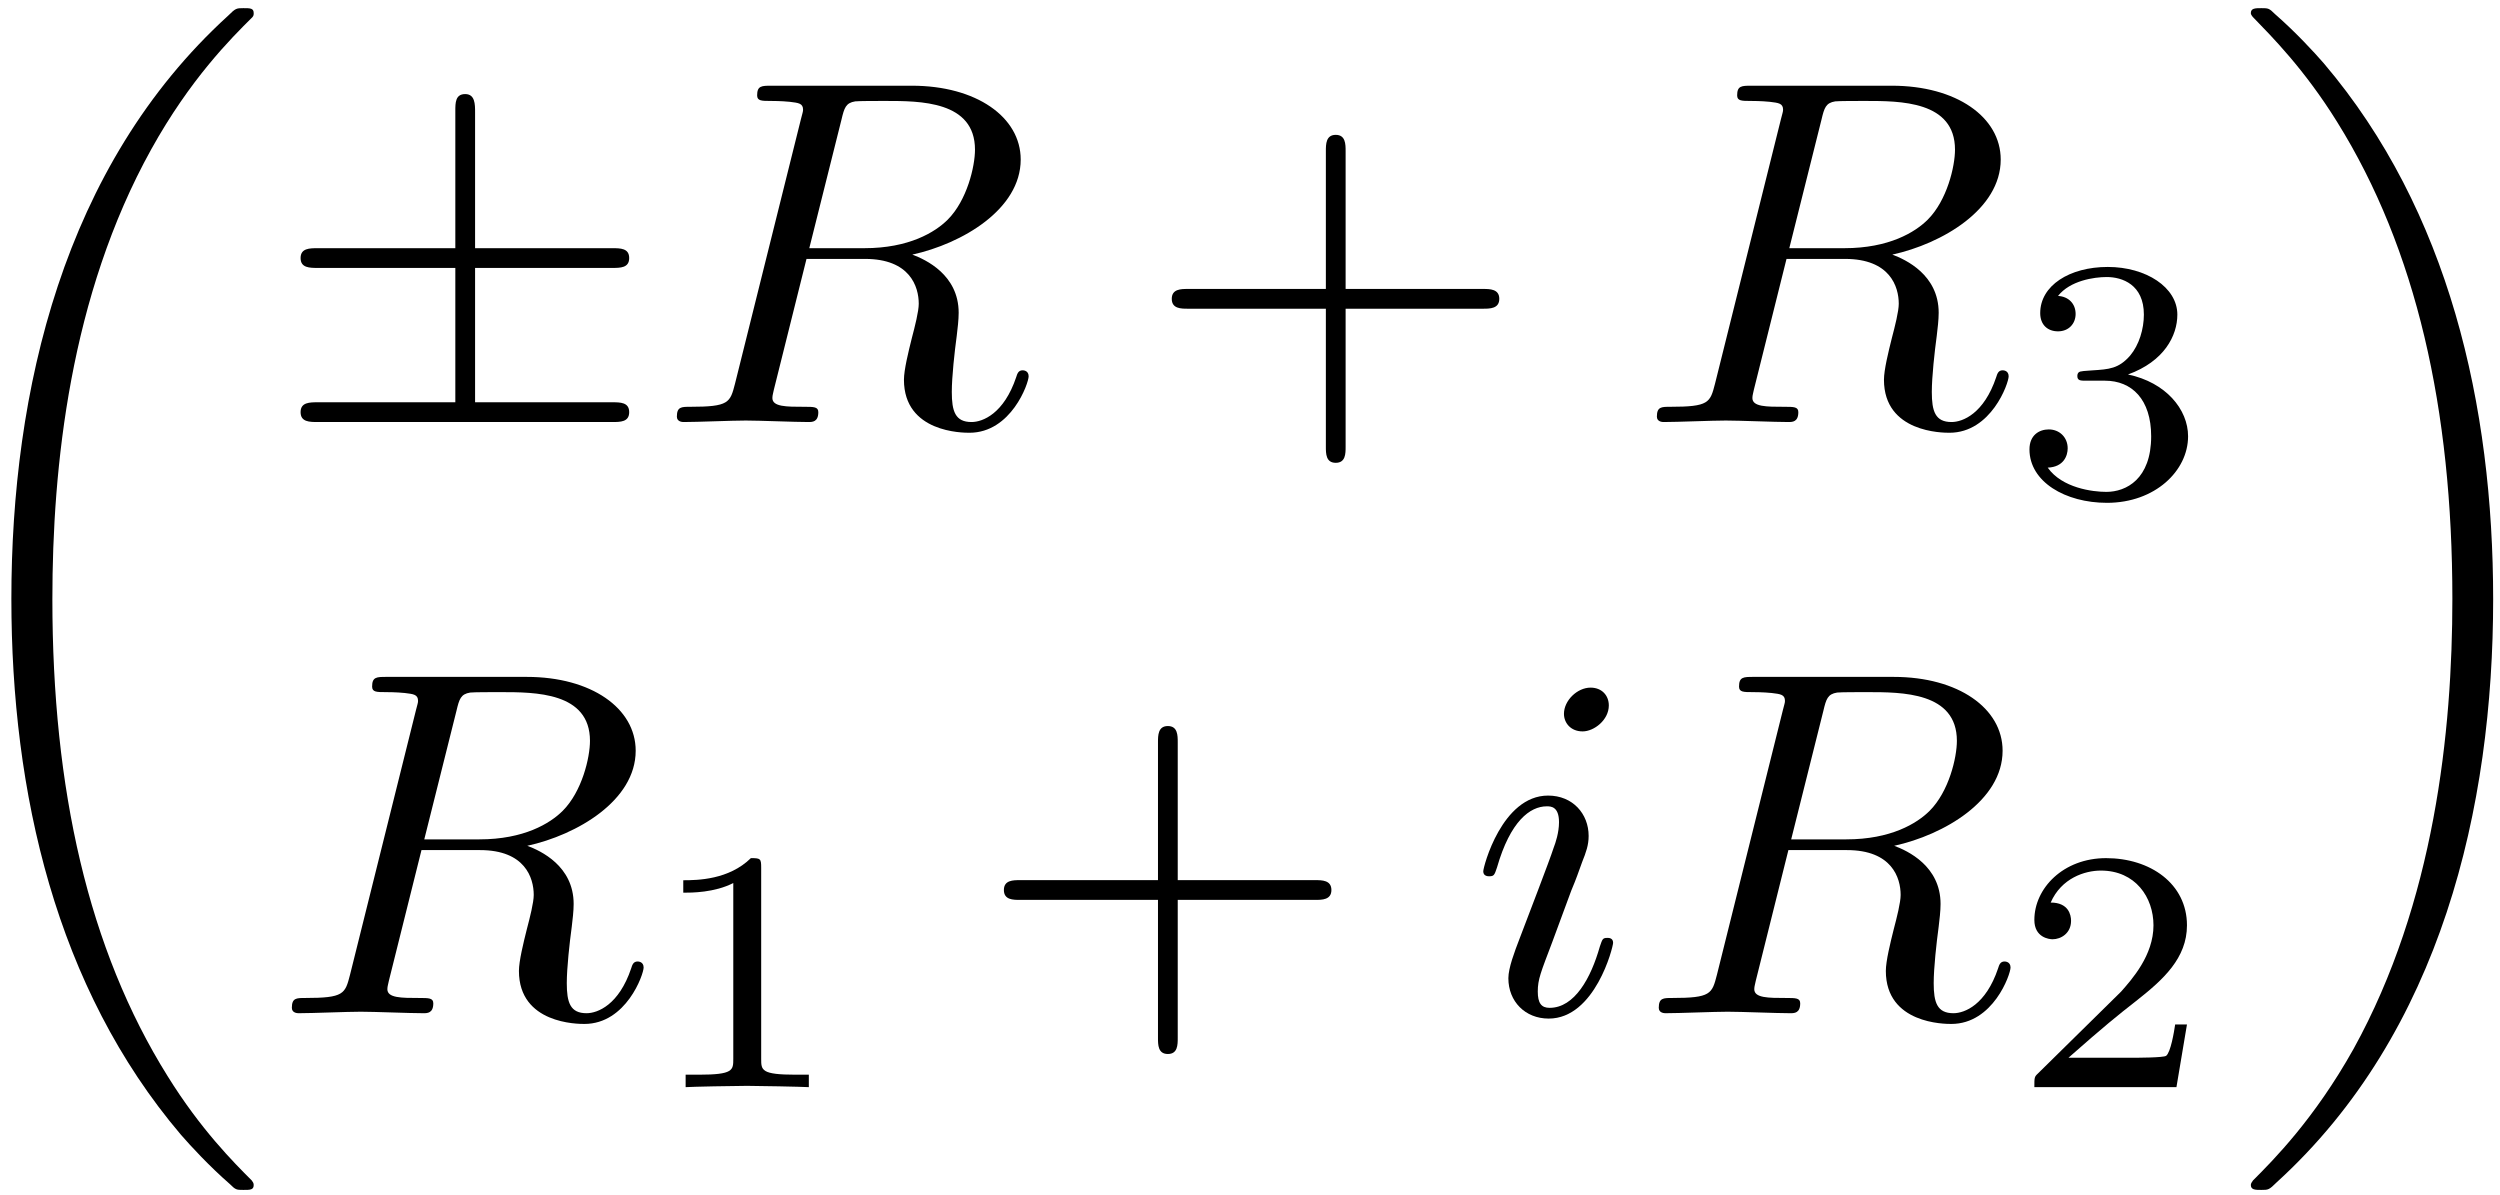 <?xml version="1.0" encoding="UTF-8"?>
<svg xmlns="http://www.w3.org/2000/svg" xmlns:xlink="http://www.w3.org/1999/xlink" width="182pt" height="87pt" viewBox="0 0 182 87" version="1.1"><!--latexit:AAAFL3jabVRdbBtFEJ7dddvUbhrnp81f21yJA4XS1kkpTltakjR1gRK3xI7jxHbN
+rx2rjnfWXfrEseKtILSlyKEqgoQUCDuCyk/oVAhFCHxgBCCCgmSigce4KFCiAck
hMQDEgjWP4SCuqvTzczuzHzzzdwlc7pmc6/3BsLEsWbtEzMRzxlm2ZppRDxm8jRT
uT3hoZY6pUlzyMPNXBOgc68vurevq9t+R7en5867dtx9z87e/v2HBo89FDgxHokl
1NSUbtp8zGPkdX1lvdO1YbMyHgjunmYFe1K+a3HDHlWntr1Qv7HB3djU3LJJYEGE
Q6wRa8U6USfWC+dCa1t7R+eWrdu6hEtsEBtFg2gUHaJTbBXbhBJJUpvpmsHGVFM3
rVDWTLExrnGdRXIWo9mkzuJZmjG0tKZSLksKpShnCXdDkqrTGcvMG6kjZcdJ28xb
KguxGd4NtbVy7y7X7j3esUBw9NhQLBCsXAzmqMr8XkVucCNRv9y39759k9UyDJpl
karI7PGaQ+l+3z9iJBA8Uanb7Vh2HTj4wIQkwuaWZmSE+6QMdPhBCSwQHMlzKnEH
KyeXDw/4pF9VWRlyHRk+6l/VJahBLqVknjNbNIl20ZxwL8dSpprPMoNXkER7vTke
L1KLa6rO5pyxvM1kDdM0w6JSLGO248UKe3NKj7SklLRpycfgSsV6q0eRZm27kE3K
m1nKp+z/n5WNtzuL5nm6P17UjJxEaqjVROm8rnBT4YUcU1KaJXnRC1KgqqVJrIo6
RS2qcjmJzvIAPXx8ZP4R0TL/qNgk2sKBoF8CvHHysVFXMDQWlnpQm2WSmLRfpxlb
6gFZWPfAjmor3W6xWbSGR0yDqqZkemKyFqEU9dUkaY2fkoQOa2p5TqhVKMV90vg4
TbibbuE5VaW+lPTd1t49MFRNucxc6Ux55LkmgQx+fK3lhdTAotgiQ2qnZc5hOYel
aV9NKs9ado/X36vIDaK+3OncUb/oqvb0QCzJMppRzElmLW1GdjGXVUaVncpoYq8S
izlHE71S0aTapyjOGDNSq1dlvvyZhLt5da7+LfByPu6rTNxxVmCpwdoX/nVhNmSZ
JhcI6qAROqAbdkEf+CAKFKYgB0V4Ep6BZ+E5uAAX4Xl4EV6CV+BVeAOuwFvwDrwL
78E1+AA+hCX4CD6F6/AVfAPfw8/wK3KgBtSGulAP6kP70UF0CA2hERRGpxBFGrIQ
RwX0FHoanUPn0SU0j66gq2gJfYY+R9fRl7iEF/Cb+G28iK/i9/ES/gR/gVfwt/gm
/gH/iH/Cv+Df8B/4L7KWuEgb6SQK2Uf6yQgJkyhRiU4MYpNZMkfOkvPkArlIXiaX
yGtknnxHbpLfyZ+OBkeTo7XaPoxqf4Ei/Gc52v8G2DqoWw==
-->
<defs>
<g>
<symbol overflow="visible" id="glyph0-0">
<path style="stroke:none;" d=""/>
</symbol>
<symbol overflow="visible" id="glyph0-1">
<path style="stroke:none;" d="M 25.094 84.234 C 25.094 84.094 25.031 84.016 24.953 83.906 C 23.625 82.578 21.234 80.188 18.828 76.312 C 13.047 67.062 10.438 55.406 10.438 41.594 C 10.438 31.953 11.719 19.5 17.641 8.828 C 20.469 3.734 23.422 0.781 25 -0.781 C 25.094 -0.891 25.094 -0.969 25.094 -1.078 C 25.094 -1.438 24.844 -1.438 24.344 -1.438 C 23.844 -1.438 23.781 -1.438 23.234 -0.891 C 11.219 10.047 7.453 26.469 7.453 41.562 C 7.453 55.656 10.688 69.859 19.797 80.578 C 20.516 81.406 21.875 82.875 23.344 84.156 C 23.781 84.594 23.844 84.594 24.344 84.594 C 24.844 84.594 25.094 84.594 25.094 84.234 Z M 25.094 84.234 "/>
</symbol>
<symbol overflow="visible" id="glyph0-2">
<path style="stroke:none;" d="M 18.891 41.594 C 18.891 27.5 15.672 13.297 6.562 2.578 C 5.844 1.75 4.484 0.281 3.016 -1 C 2.578 -1.438 2.516 -1.438 2.016 -1.438 C 1.578 -1.438 1.25 -1.438 1.25 -1.078 C 1.25 -0.938 1.406 -0.781 1.469 -0.719 C 2.719 0.578 5.125 2.969 7.531 6.844 C 13.297 16.094 15.922 27.75 15.922 41.562 C 15.922 51.203 14.625 63.656 8.719 74.344 C 5.875 79.422 2.906 82.406 1.406 83.906 C 1.328 84.016 1.25 84.125 1.25 84.234 C 1.25 84.594 1.578 84.594 2.016 84.594 C 2.516 84.594 2.578 84.594 3.125 84.047 C 15.125 73.125 18.891 56.688 18.891 41.594 Z M 18.891 41.594 "/>
</symbol>
<symbol overflow="visible" id="glyph1-0">
<path style="stroke:none;" d=""/>
</symbol>
<symbol overflow="visible" id="glyph1-1">
<path style="stroke:none;" d="M 14.672 -11.219 L 24.641 -11.219 C 25.25 -11.219 25.891 -11.219 25.891 -11.938 C 25.891 -12.656 25.25 -12.656 24.641 -12.656 L 14.672 -12.656 L 14.672 -22.562 C 14.672 -23.125 14.672 -23.875 13.953 -23.875 C 13.234 -23.875 13.234 -23.234 13.234 -22.656 L 13.234 -12.656 L 3.234 -12.656 C 2.625 -12.656 1.969 -12.656 1.969 -11.938 C 1.969 -11.219 2.625 -11.219 3.234 -11.219 L 13.234 -11.219 L 13.234 -1.438 L 3.234 -1.438 C 2.625 -1.438 1.969 -1.438 1.969 -0.719 C 1.969 0 2.625 0 3.234 0 L 24.641 0 C 25.25 0 25.891 0 25.891 -0.719 C 25.891 -1.438 25.25 -1.438 24.641 -1.438 L 14.672 -1.438 Z M 14.672 -11.219 "/>
</symbol>
<symbol overflow="visible" id="glyph2-0">
<path style="stroke:none;" d=""/>
</symbol>
<symbol overflow="visible" id="glyph2-1">
<path style="stroke:none;" d="M 13.453 -22.016 C 13.656 -22.875 13.766 -23.234 14.453 -23.344 C 14.781 -23.375 15.922 -23.375 16.641 -23.375 C 19.188 -23.375 23.172 -23.375 23.172 -19.828 C 23.172 -18.609 22.594 -16.141 21.188 -14.734 C 20.266 -13.812 18.359 -12.656 15.125 -12.656 L 11.109 -12.656 Z M 18.609 -12.188 C 22.234 -12.984 26.5 -15.484 26.5 -19.109 C 26.5 -22.203 23.266 -24.484 18.578 -24.484 L 8.359 -24.484 C 7.641 -24.484 7.312 -24.484 7.312 -23.781 C 7.312 -23.375 7.641 -23.375 8.312 -23.375 C 8.391 -23.375 9.078 -23.375 9.688 -23.312 C 10.328 -23.234 10.656 -23.203 10.656 -22.734 C 10.656 -22.594 10.609 -22.484 10.5 -22.047 L 5.703 -2.797 C 5.344 -1.406 5.266 -1.109 2.438 -1.109 C 1.797 -1.109 1.469 -1.109 1.469 -0.391 C 1.469 0 1.906 0 1.969 0 C 2.969 0 5.484 -0.109 6.484 -0.109 C 7.5 -0.109 10.047 0 11.047 0 C 11.328 0 11.766 0 11.766 -0.719 C 11.766 -1.109 11.438 -1.109 10.75 -1.109 C 9.438 -1.109 8.422 -1.109 8.422 -1.75 C 8.422 -1.969 8.5 -2.156 8.531 -2.359 L 10.906 -11.875 L 15.172 -11.875 C 18.438 -11.875 19.078 -9.859 19.078 -8.609 C 19.078 -8.062 18.797 -6.953 18.578 -6.125 C 18.328 -5.125 18 -3.797 18 -3.078 C 18 0.781 22.297 0.781 22.766 0.781 C 25.812 0.781 27.078 -2.828 27.078 -3.328 C 27.078 -3.766 26.672 -3.766 26.641 -3.766 C 26.328 -3.766 26.25 -3.516 26.172 -3.266 C 25.281 -0.609 23.734 0 22.922 0 C 21.734 0 21.484 -0.781 21.484 -2.188 C 21.484 -3.297 21.688 -5.125 21.844 -6.281 C 21.906 -6.781 21.984 -7.453 21.984 -7.953 C 21.984 -10.719 19.578 -11.828 18.609 -12.188 Z M 18.609 -12.188 "/>
</symbol>
<symbol overflow="visible" id="glyph2-2">
<path style="stroke:none;" d="M 10.188 -22.406 C 10.188 -23.125 9.688 -23.703 8.859 -23.703 C 7.891 -23.703 6.922 -22.766 6.922 -21.797 C 6.922 -21.125 7.422 -20.516 8.281 -20.516 C 9.109 -20.516 10.188 -21.344 10.188 -22.406 Z M 7.453 -8.922 C 7.891 -9.969 7.891 -10.047 8.25 -11.016 C 8.531 -11.719 8.719 -12.234 8.719 -12.906 C 8.719 -14.516 7.562 -15.844 5.766 -15.844 C 2.406 -15.844 1.047 -10.656 1.047 -10.328 C 1.047 -9.969 1.406 -9.969 1.469 -9.969 C 1.828 -9.969 1.859 -10.047 2.047 -10.609 C 3.016 -13.984 4.453 -15.062 5.672 -15.062 C 5.953 -15.062 6.562 -15.062 6.562 -13.906 C 6.562 -13.156 6.312 -12.406 6.172 -12.047 C 5.875 -11.109 4.266 -6.953 3.688 -5.422 C 3.328 -4.484 2.875 -3.297 2.875 -2.547 C 2.875 -0.859 4.094 0.391 5.812 0.391 C 9.188 0.391 10.5 -4.812 10.5 -5.125 C 10.5 -5.484 10.188 -5.484 10.078 -5.484 C 9.719 -5.484 9.719 -5.375 9.531 -4.844 C 8.891 -2.578 7.703 -0.391 5.875 -0.391 C 5.266 -0.391 5.016 -0.75 5.016 -1.578 C 5.016 -2.469 5.234 -2.969 6.062 -5.156 Z M 7.453 -8.922 "/>
</symbol>
<symbol overflow="visible" id="glyph3-0">
<path style="stroke:none;" d=""/>
</symbol>
<symbol overflow="visible" id="glyph3-1">
<path style="stroke:none;" d="M 14.672 -8.25 L 24.672 -8.25 C 25.172 -8.25 25.859 -8.25 25.859 -8.969 C 25.859 -9.688 25.172 -9.688 24.672 -9.688 L 14.672 -9.688 L 14.672 -19.719 C 14.672 -20.219 14.672 -20.906 13.953 -20.906 C 13.234 -20.906 13.234 -20.219 13.234 -19.719 L 13.234 -9.688 L 3.188 -9.688 C 2.688 -9.688 2.016 -9.688 2.016 -8.969 C 2.016 -8.25 2.688 -8.25 3.188 -8.25 L 13.234 -8.25 L 13.234 1.797 C 13.234 2.297 13.234 2.969 13.953 2.969 C 14.672 2.969 14.672 2.297 14.672 1.797 Z M 14.672 -8.25 "/>
</symbol>
<symbol overflow="visible" id="glyph4-0">
<path style="stroke:none;" d=""/>
</symbol>
<symbol overflow="visible" id="glyph4-1">
<path style="stroke:none;" d="M 6.859 -8.391 C 8.812 -8.391 10.219 -7.031 10.219 -4.344 C 10.219 -1.234 8.406 -0.297 6.953 -0.297 C 5.953 -0.297 3.734 -0.578 2.688 -2.062 C 3.859 -2.109 4.141 -2.938 4.141 -3.469 C 4.141 -4.266 3.547 -4.844 2.766 -4.844 C 2.062 -4.844 1.359 -4.422 1.359 -3.391 C 1.359 -1.031 3.969 0.5 7 0.5 C 10.5 0.5 12.906 -1.828 12.906 -4.344 C 12.906 -6.297 11.297 -8.266 8.531 -8.844 C 11.172 -9.797 12.125 -11.672 12.125 -13.203 C 12.125 -15.188 9.844 -16.672 7.062 -16.672 C 4.266 -16.672 2.141 -15.312 2.141 -13.312 C 2.141 -12.453 2.688 -11.984 3.438 -11.984 C 4.219 -11.984 4.719 -12.547 4.719 -13.25 C 4.719 -13.984 4.219 -14.516 3.438 -14.562 C 4.312 -15.672 6.047 -15.938 6.984 -15.938 C 8.109 -15.938 9.688 -15.391 9.688 -13.203 C 9.688 -12.156 9.344 -11 8.688 -10.219 C 7.859 -9.266 7.156 -9.219 5.906 -9.141 C 5.266 -9.094 5.219 -9.094 5.094 -9.062 C 5.047 -9.062 4.844 -9.016 4.844 -8.734 C 4.844 -8.391 5.078 -8.391 5.5 -8.391 Z M 6.859 -8.391 "/>
</symbol>
<symbol overflow="visible" id="glyph4-2">
<path style="stroke:none;" d="M 8.406 -15.969 C 8.406 -16.641 8.359 -16.672 7.656 -16.672 C 6.047 -15.094 3.766 -15.062 2.734 -15.062 L 2.734 -14.156 C 3.344 -14.156 5 -14.156 6.375 -14.859 L 6.375 -2.062 C 6.375 -1.234 6.375 -0.906 3.859 -0.906 L 2.906 -0.906 L 2.906 0 C 3.359 -0.031 6.453 -0.094 7.375 -0.094 C 8.156 -0.094 11.328 -0.031 11.875 0 L 11.875 -0.906 L 10.922 -0.906 C 8.406 -0.906 8.406 -1.234 8.406 -2.062 Z M 8.406 -15.969 "/>
</symbol>
<symbol overflow="visible" id="glyph4-3">
<path style="stroke:none;" d="M 12.688 -4.562 L 11.828 -4.562 C 11.75 -4.016 11.5 -2.531 11.172 -2.281 C 10.969 -2.141 9.047 -2.141 8.688 -2.141 L 4.062 -2.141 C 6.703 -4.469 7.578 -5.172 9.094 -6.359 C 10.953 -7.828 12.688 -9.391 12.688 -11.781 C 12.688 -14.812 10.016 -16.672 6.797 -16.672 C 3.688 -16.672 1.578 -14.484 1.578 -12.172 C 1.578 -10.891 2.656 -10.766 2.906 -10.766 C 3.516 -10.766 4.25 -11.203 4.25 -12.109 C 4.25 -12.547 4.062 -13.438 2.766 -13.438 C 3.547 -15.219 5.25 -15.766 6.422 -15.766 C 8.938 -15.766 10.25 -13.812 10.25 -11.781 C 10.25 -9.594 8.688 -7.859 7.891 -6.953 L 1.828 -0.984 C 1.578 -0.75 1.578 -0.703 1.578 0 L 11.922 0 Z M 12.688 -4.562 "/>
</symbol>
</g>
</defs>
<g id="surface1">
<g style="fill:rgb(0%,0%,0%);fill-opacity:1;">
  <use xlink:href="#glyph0-1" x="-6.625" y="2.032"/>
</g>
<g style="fill:rgb(0%,0%,0%);fill-opacity:1;">
  <use xlink:href="#glyph1-1" x="19.914" y="30.724"/>
</g>
<g style="fill:rgb(0%,0%,0%);fill-opacity:1;">
  <use xlink:href="#glyph2-1" x="47.807" y="30.724"/>
</g>
<g style="fill:rgb(0%,0%,0%);fill-opacity:1;">
  <use xlink:href="#glyph3-1" x="83.289" y="30.724"/>
</g>
<g style="fill:rgb(0%,0%,0%);fill-opacity:1;">
  <use xlink:href="#glyph2-1" x="119.152" y="30.724"/>
</g>
<g style="fill:rgb(0%,0%,0%);fill-opacity:1;">
  <use xlink:href="#glyph4-1" x="146.386" y="36.106"/>
</g>
<g style="fill:rgb(0%,0%,0%);fill-opacity:1;">
  <use xlink:href="#glyph2-1" x="19.778" y="73.762"/>
</g>
<g style="fill:rgb(0%,0%,0%);fill-opacity:1;">
  <use xlink:href="#glyph4-2" x="47.008" y="79.144"/>
</g>
<g style="fill:rgb(0%,0%,0%);fill-opacity:1;">
  <use xlink:href="#glyph3-1" x="71.067" y="73.762"/>
</g>
<g style="fill:rgb(0%,0%,0%);fill-opacity:1;">
  <use xlink:href="#glyph2-2" x="106.934" y="73.762"/>
  <use xlink:href="#glyph2-1" x="119.289" y="73.762"/>
</g>
<g style="fill:rgb(0%,0%,0%);fill-opacity:1;">
  <use xlink:href="#glyph4-3" x="146.523" y="79.144"/>
</g>
<g style="fill:rgb(0%,0%,0%);fill-opacity:1;">
  <use xlink:href="#glyph0-2" x="162.611" y="2.032"/>
</g>
</g>
</svg>
